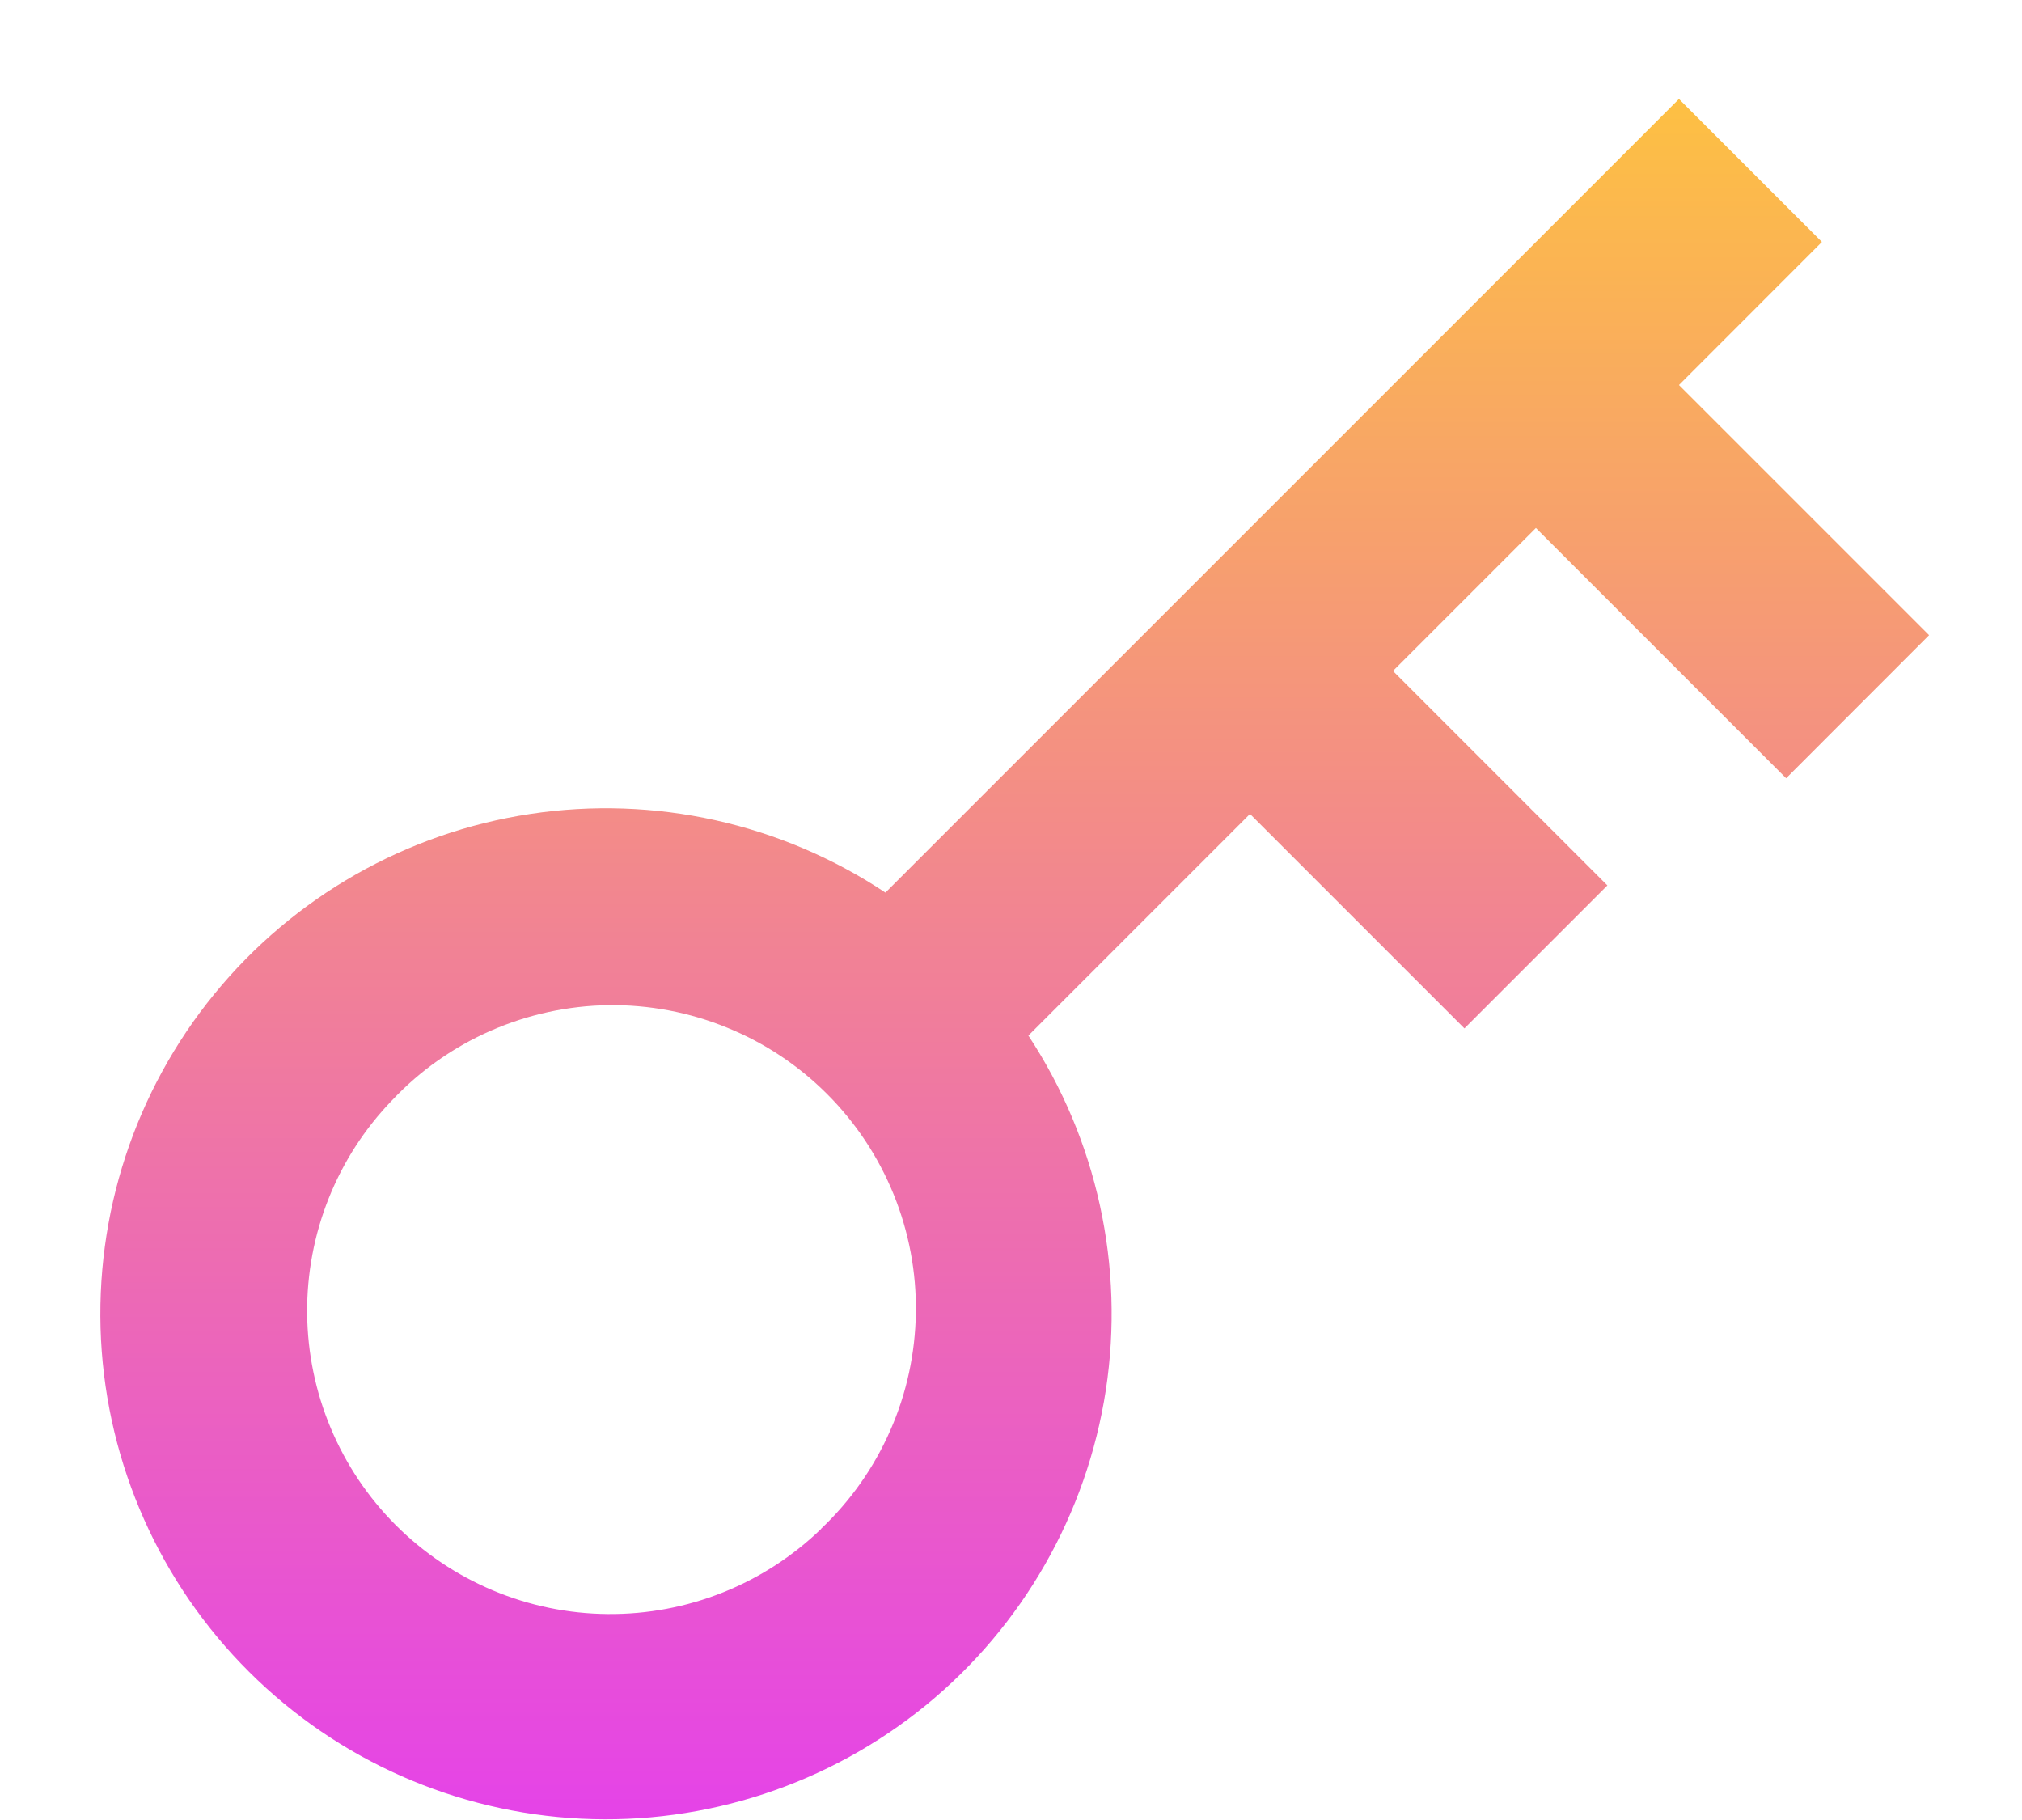 <svg width="20" height="18" viewBox="0 0 20 18" fill="none" xmlns="http://www.w3.org/2000/svg">
<path d="M8.758 8.828L16.607 0.979L18.021 2.393L16.607 3.808L19.081 6.282L17.667 7.697L15.192 5.222L13.778 6.636L15.899 8.757L14.485 10.171L12.364 8.05L10.172 10.242C10.852 11.275 11.125 12.525 10.938 13.749C10.75 14.972 10.116 16.083 9.157 16.866C8.198 17.648 6.983 18.048 5.747 17.987C4.511 17.926 3.341 17.409 2.464 16.535C1.585 15.66 1.063 14.489 0.999 13.249C0.936 12.01 1.335 10.792 2.12 9.831C2.905 8.87 4.019 8.235 5.245 8.05C6.472 7.864 7.724 8.141 8.758 8.828ZM8.121 15.12C8.412 14.845 8.645 14.514 8.806 14.147C8.968 13.78 9.053 13.384 9.059 12.983C9.065 12.582 8.99 12.184 8.839 11.812C8.688 11.441 8.464 11.103 8.181 10.82C7.897 10.536 7.56 10.312 7.188 10.162C6.817 10.011 6.419 9.936 6.018 9.941C5.617 9.947 5.221 10.033 4.854 10.194C4.486 10.355 4.155 10.588 3.88 10.88C3.333 11.445 3.031 12.203 3.038 12.99C3.045 13.776 3.36 14.529 3.916 15.085C4.473 15.641 5.225 15.957 6.012 15.963C6.798 15.97 7.556 15.668 8.122 15.121L8.121 15.12Z" fill="url(#paint0_linear_604_1719)"/>
<defs>
<linearGradient id="paint0_linear_604_1719" x1="10.037" y1="0.979" x2="10.037" y2="17.993" gradientUnits="userSpaceOnUse">
<stop stop-color="#FDC043"/>
<stop offset="1" stop-color="#E543E8"/>
</linearGradient>
</defs>
</svg>
